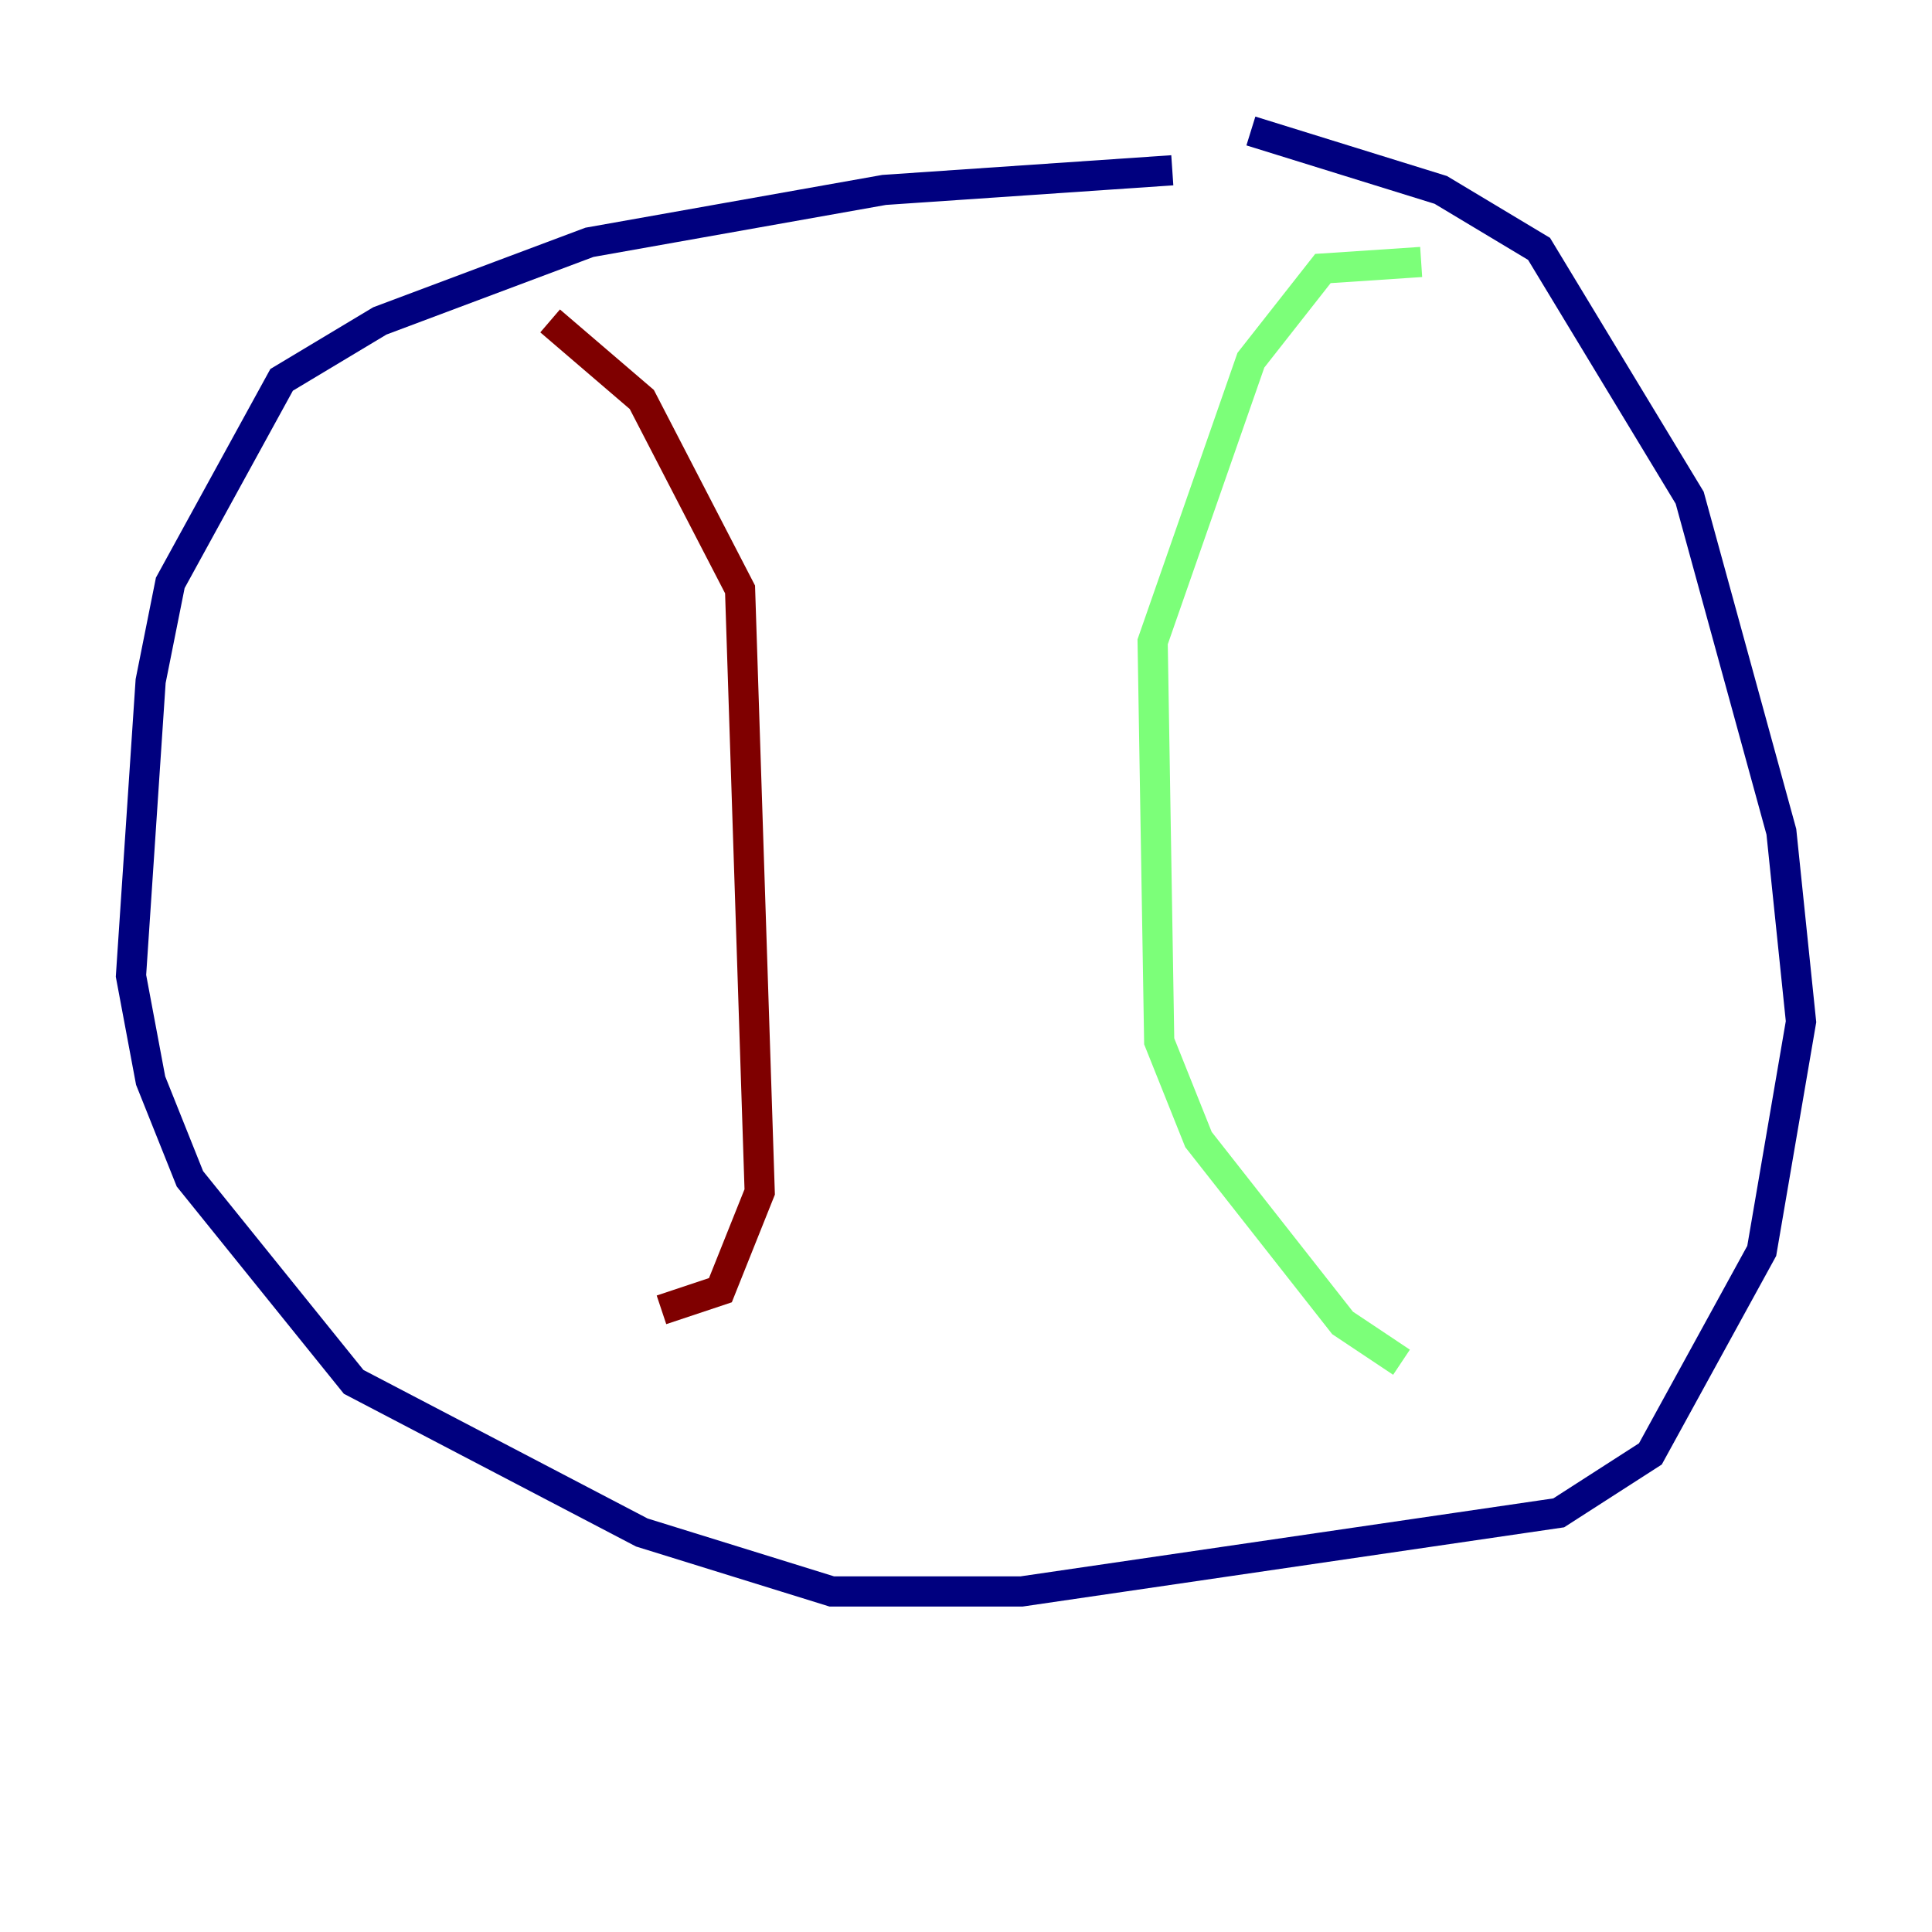 <?xml version="1.0" encoding="utf-8" ?>
<svg baseProfile="tiny" height="128" version="1.2" viewBox="0,0,128,128" width="128" xmlns="http://www.w3.org/2000/svg" xmlns:ev="http://www.w3.org/2001/xml-events" xmlns:xlink="http://www.w3.org/1999/xlink"><defs /><polyline fill="none" points="82.875,8.678 95.458,12.583 101.966,16.488 111.946,32.976 118.02,55.105 119.322,67.688 116.719,82.875 109.342,96.325 103.268,100.231 67.688,105.437 55.105,105.437 42.522,101.532 23.43,91.552 12.583,78.102 9.98,71.593 8.678,64.651 9.98,45.125 11.281,38.617 18.658,25.166 25.166,21.261 39.051,16.054 58.576,12.583 77.668,11.281" stroke="#00007f" stroke-width="2" /><polyline fill="none" points="94.156,17.356 87.647,17.79 82.875,23.864 76.366,42.522 76.8,68.99 79.403,75.498 88.949,87.647 92.854,90.251" stroke="#7cff79" stroke-width="2" /><polyline fill="none" points="36.447,21.261 42.522,26.468 49.031,39.051 50.332,78.969 47.729,85.478 43.824,86.78" stroke="#7f0000" stroke-width="2" /></svg>